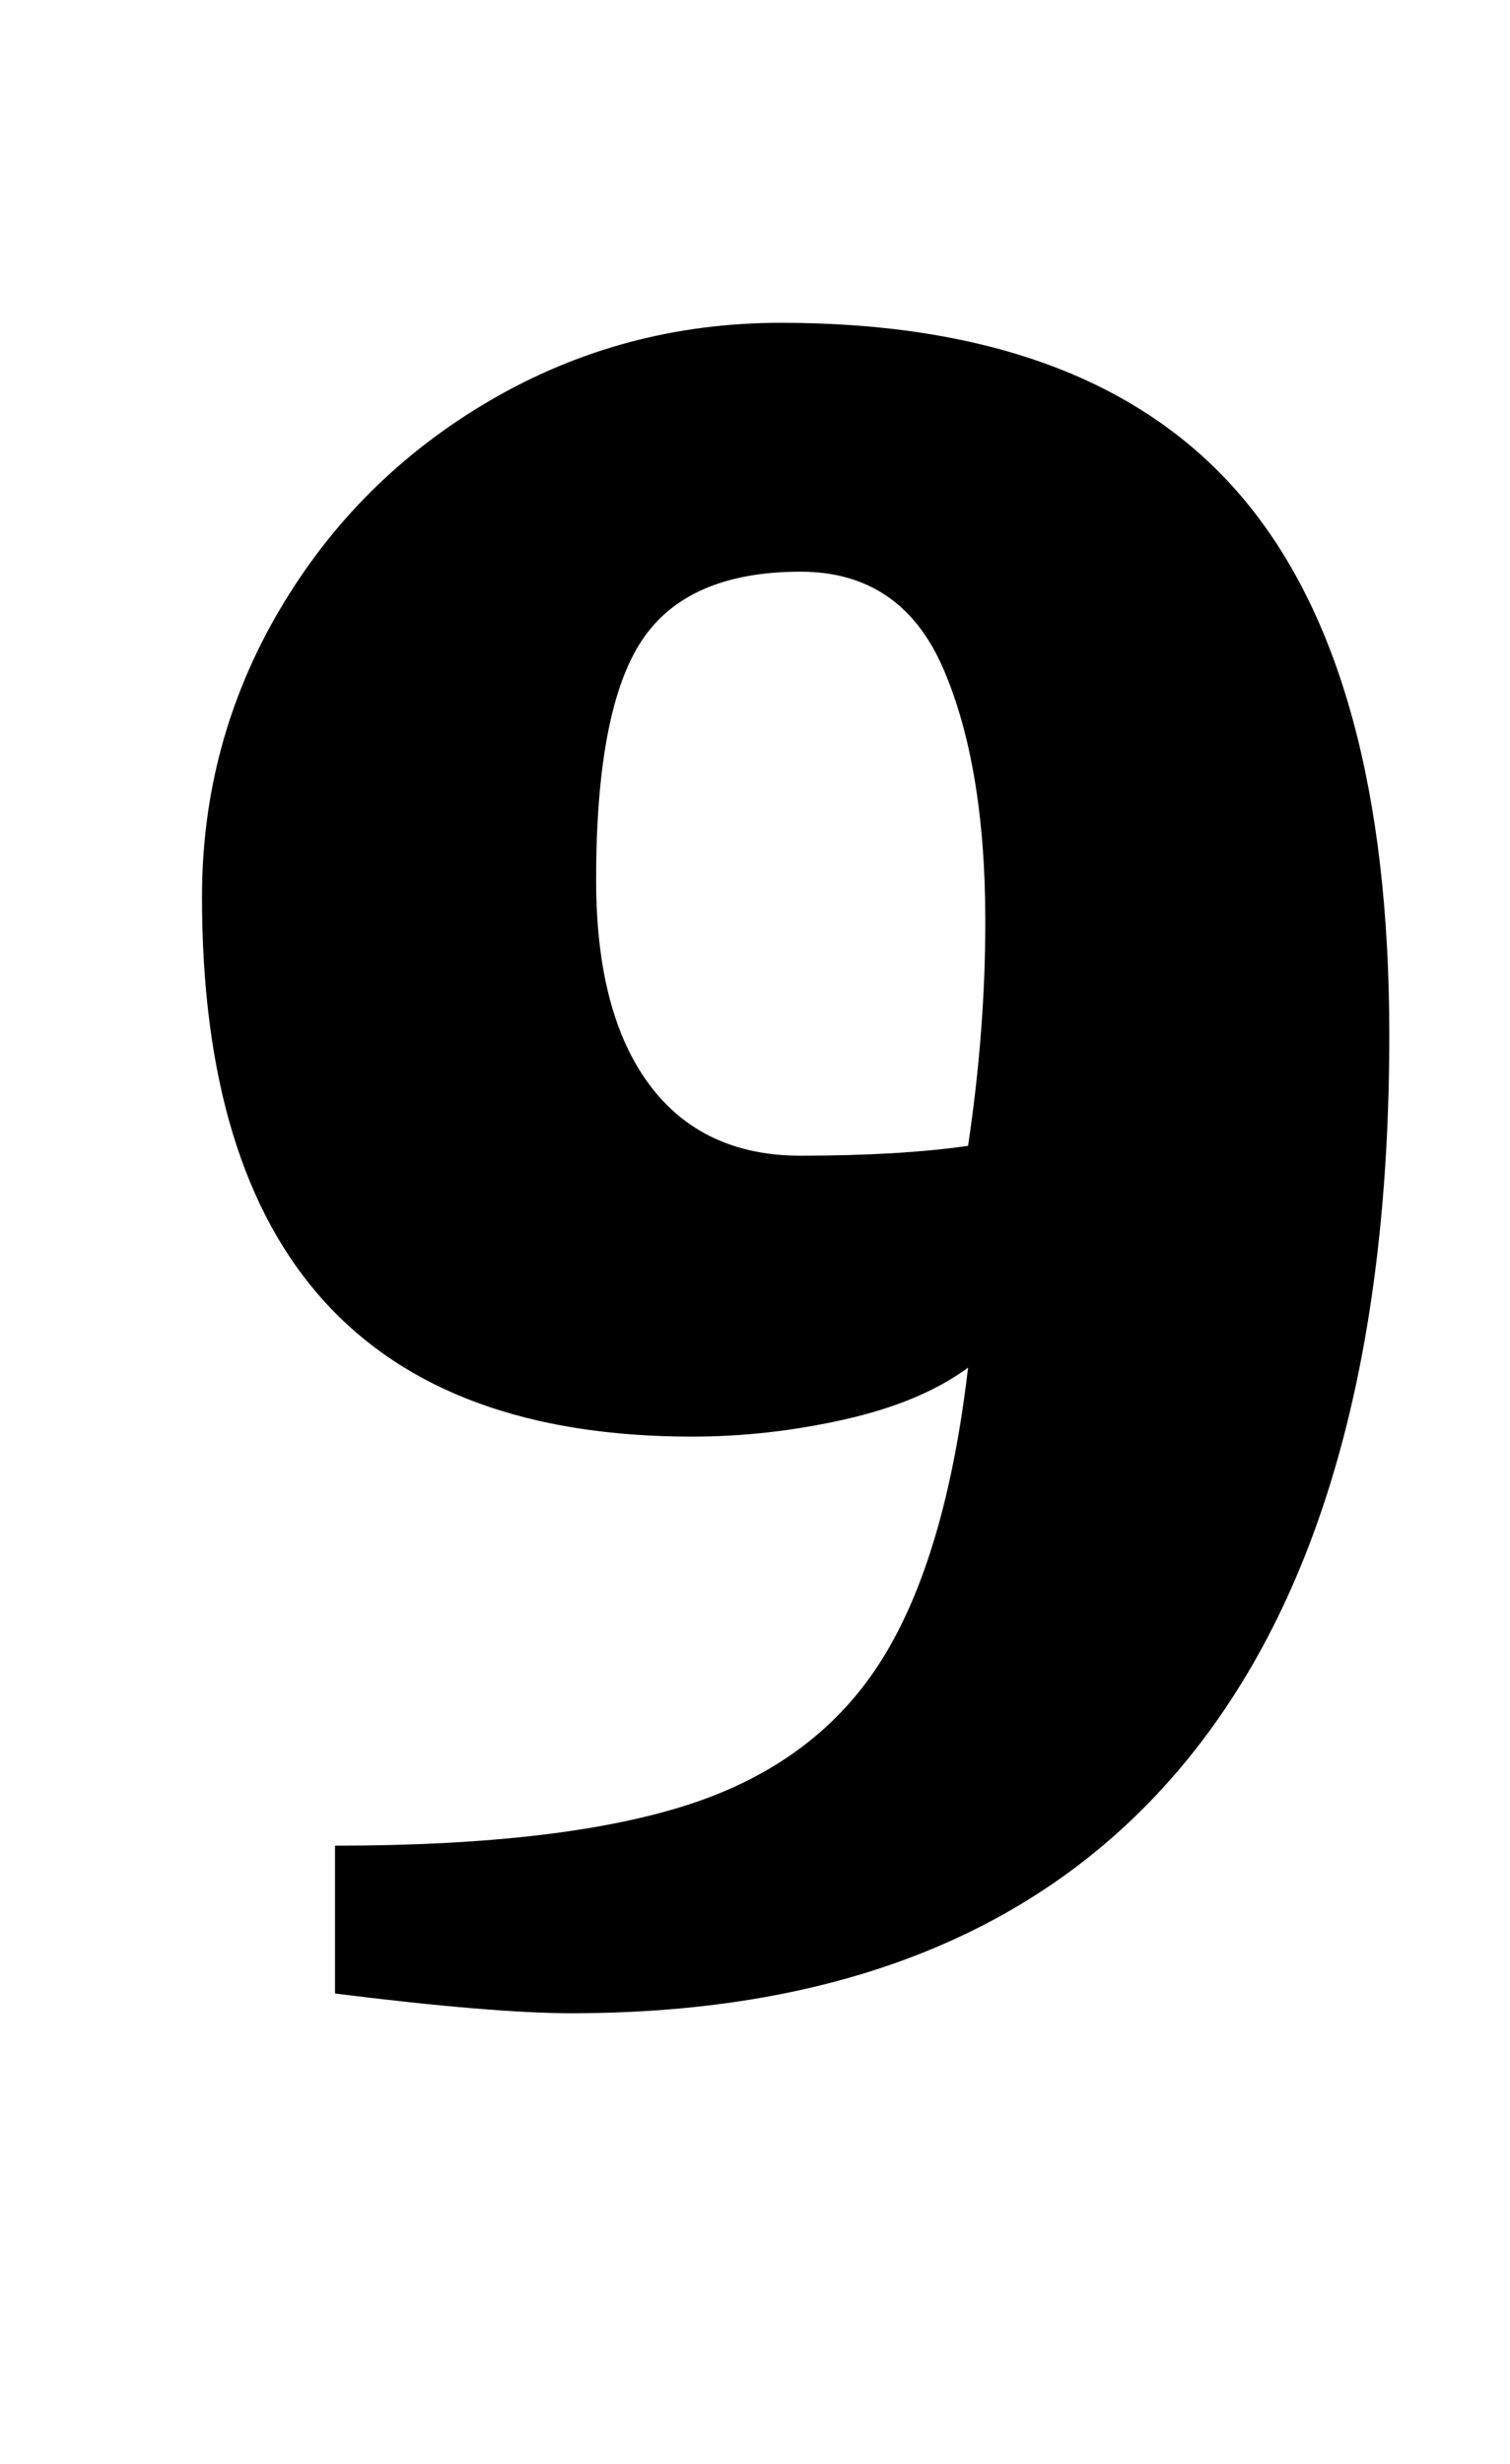 <?xml version="1.0" standalone="no"?>
<!DOCTYPE svg PUBLIC "-//W3C//DTD SVG 1.1//EN" "http://www.w3.org/Graphics/SVG/1.1/DTD/svg11.dtd" >
<svg xmlns="http://www.w3.org/2000/svg" xmlns:xlink="http://www.w3.org/1999/xlink" version="1.1" viewBox="-10 0 613 1000">
  <g transform="matrix(1 0 0 -1 0 800)">
   <path fill="currentColor"
d="M72 0zM72 0zM126 -9v60q93 0 144.5 17t77.5 58.5t35 118.5q-19 -14 -50 -21t-62 -7q-199 0 -199 219q0 63 31.5 116.5t85.5 85t118 31.5q127 0 187 -70.5t60 -218.5q0 -196 -84 -296.5t-248 -100.5q-32 0 -96 8zM383 335q7 47 7 91q0 63 -17 102.5t-58 39.5
q-46 0 -64.5 -28t-18.5 -97q0 -54 21.5 -83t61.5 -29t68 4z" />
  </g>

</svg>
